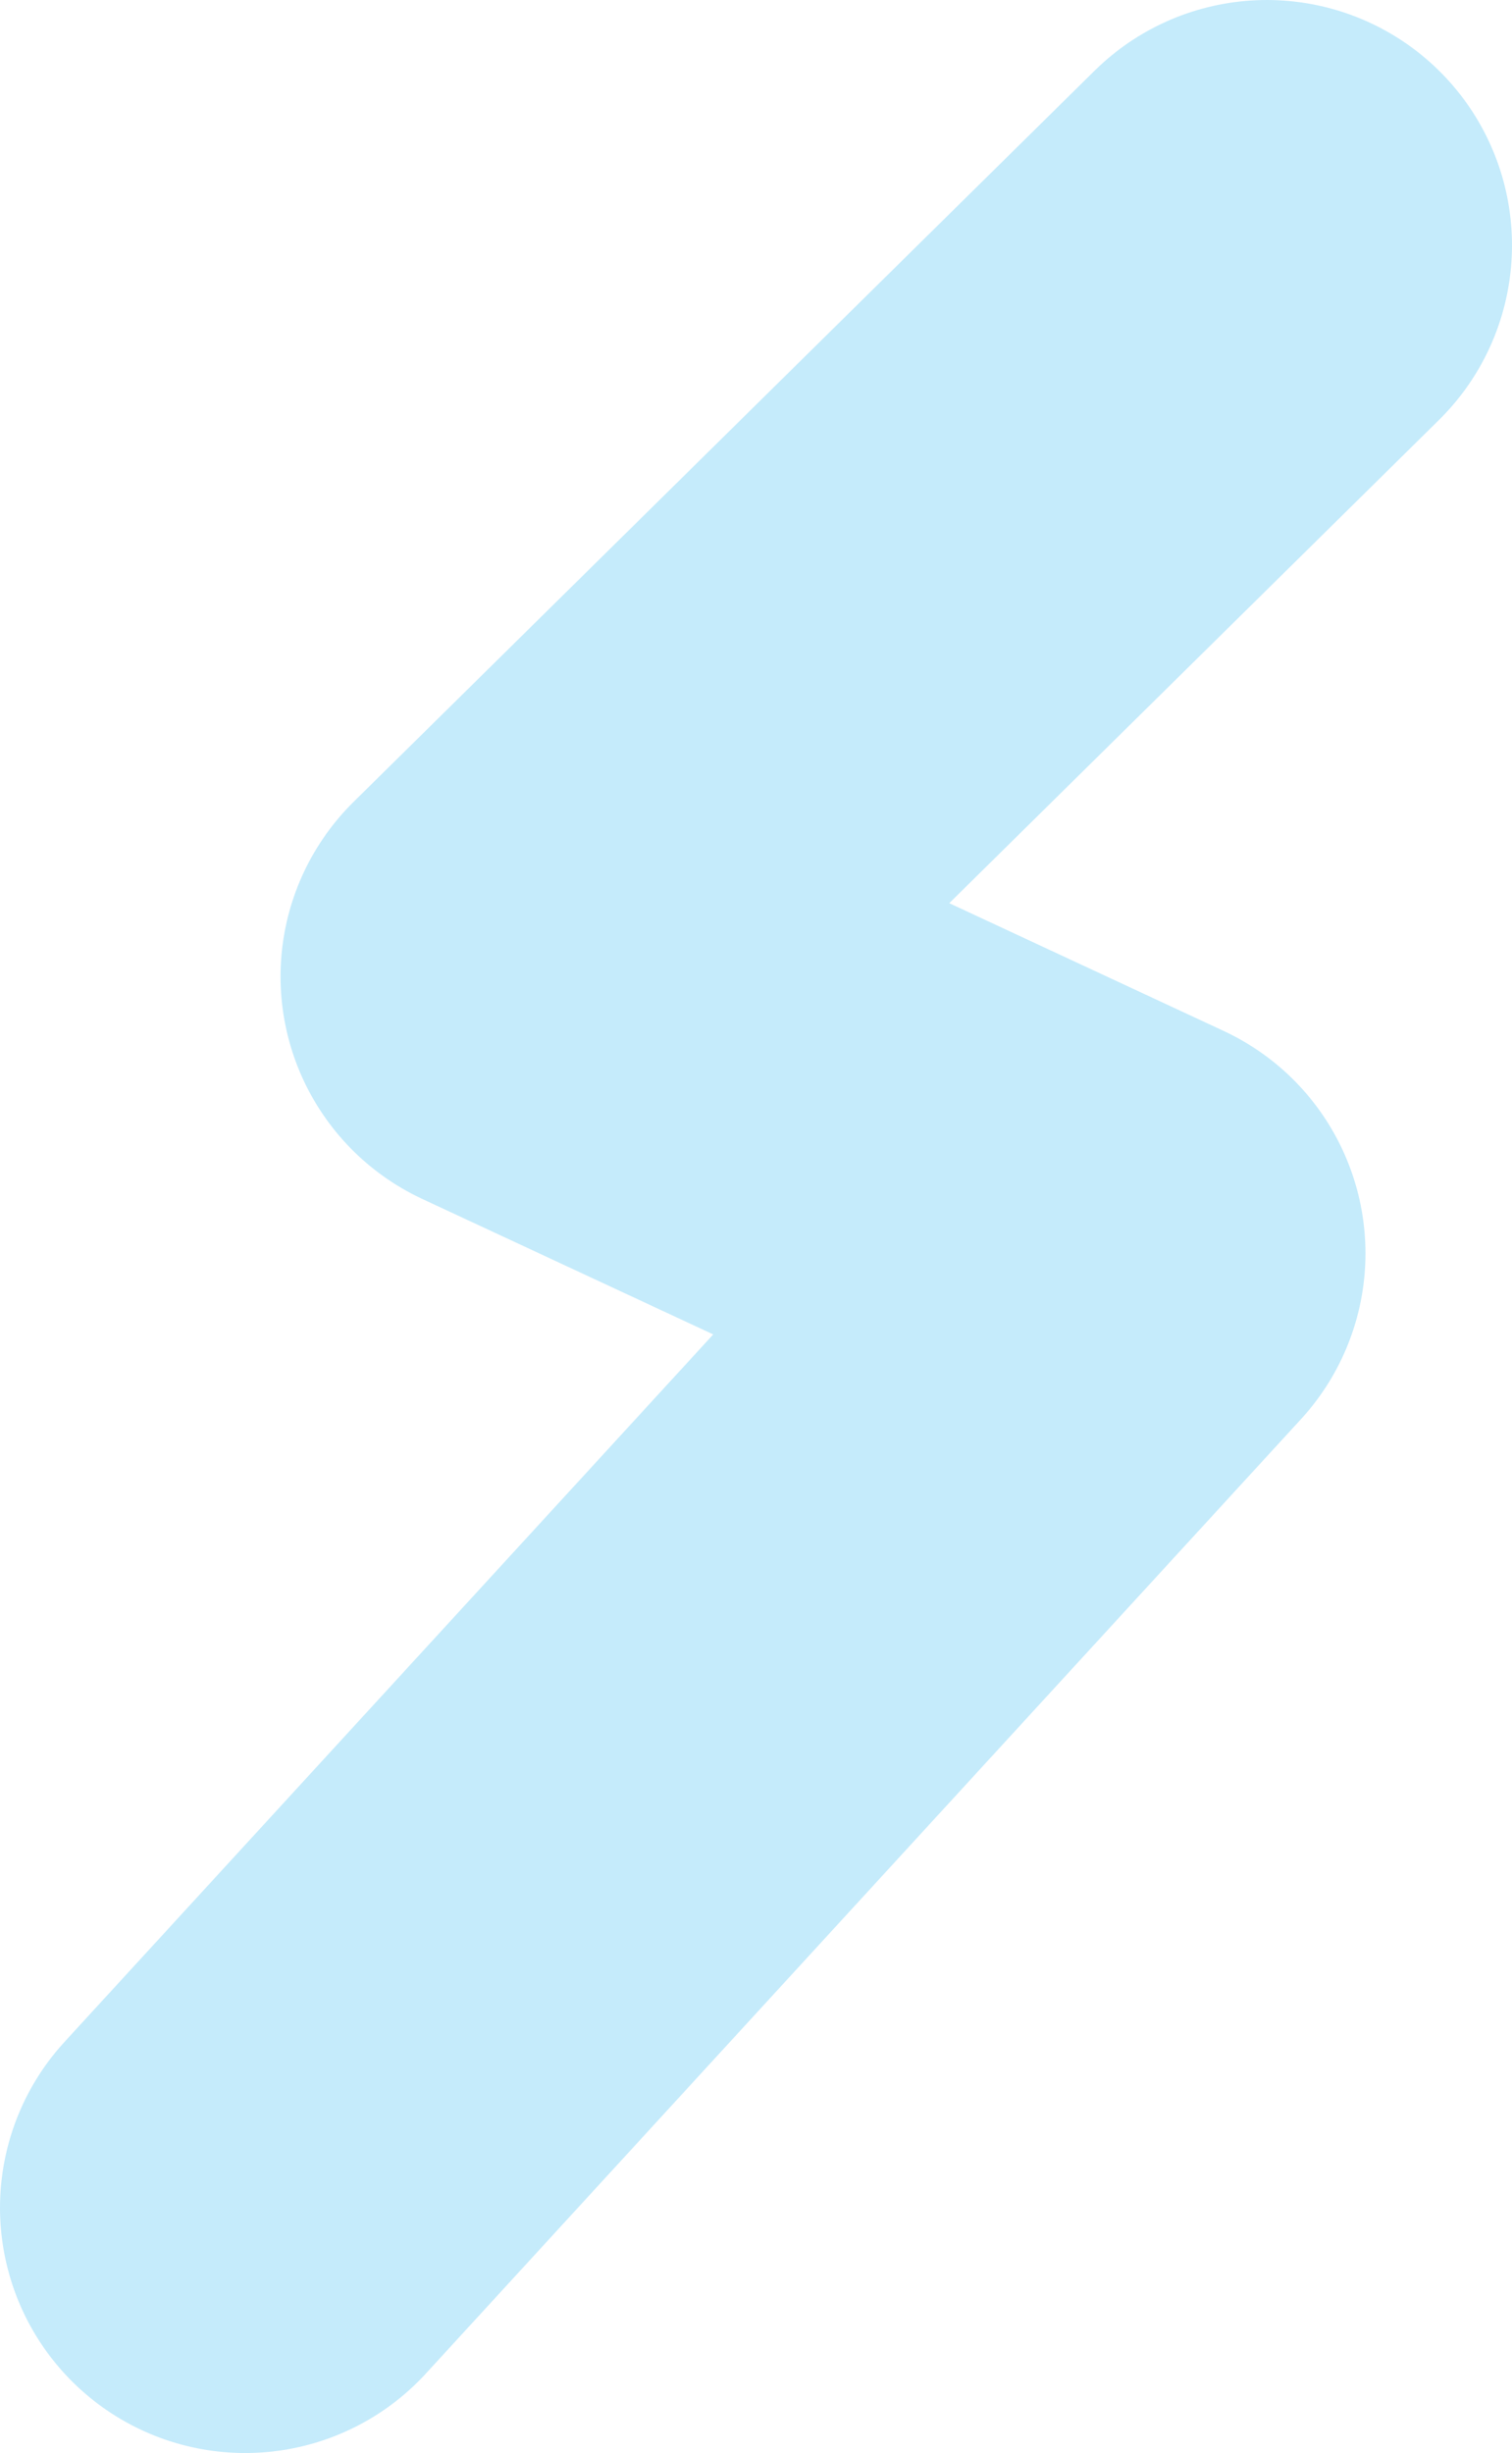 <svg width="37" height="60" viewBox="0 0 37 60" fill="none" xmlns="http://www.w3.org/2000/svg">
<path d="M31 6L12.865 23.886L27.414 30.657L6 54" stroke="#8DD9F9" stroke-opacity="0.5" stroke-width="12" stroke-linecap="round" stroke-linejoin="round"/>
</svg>
